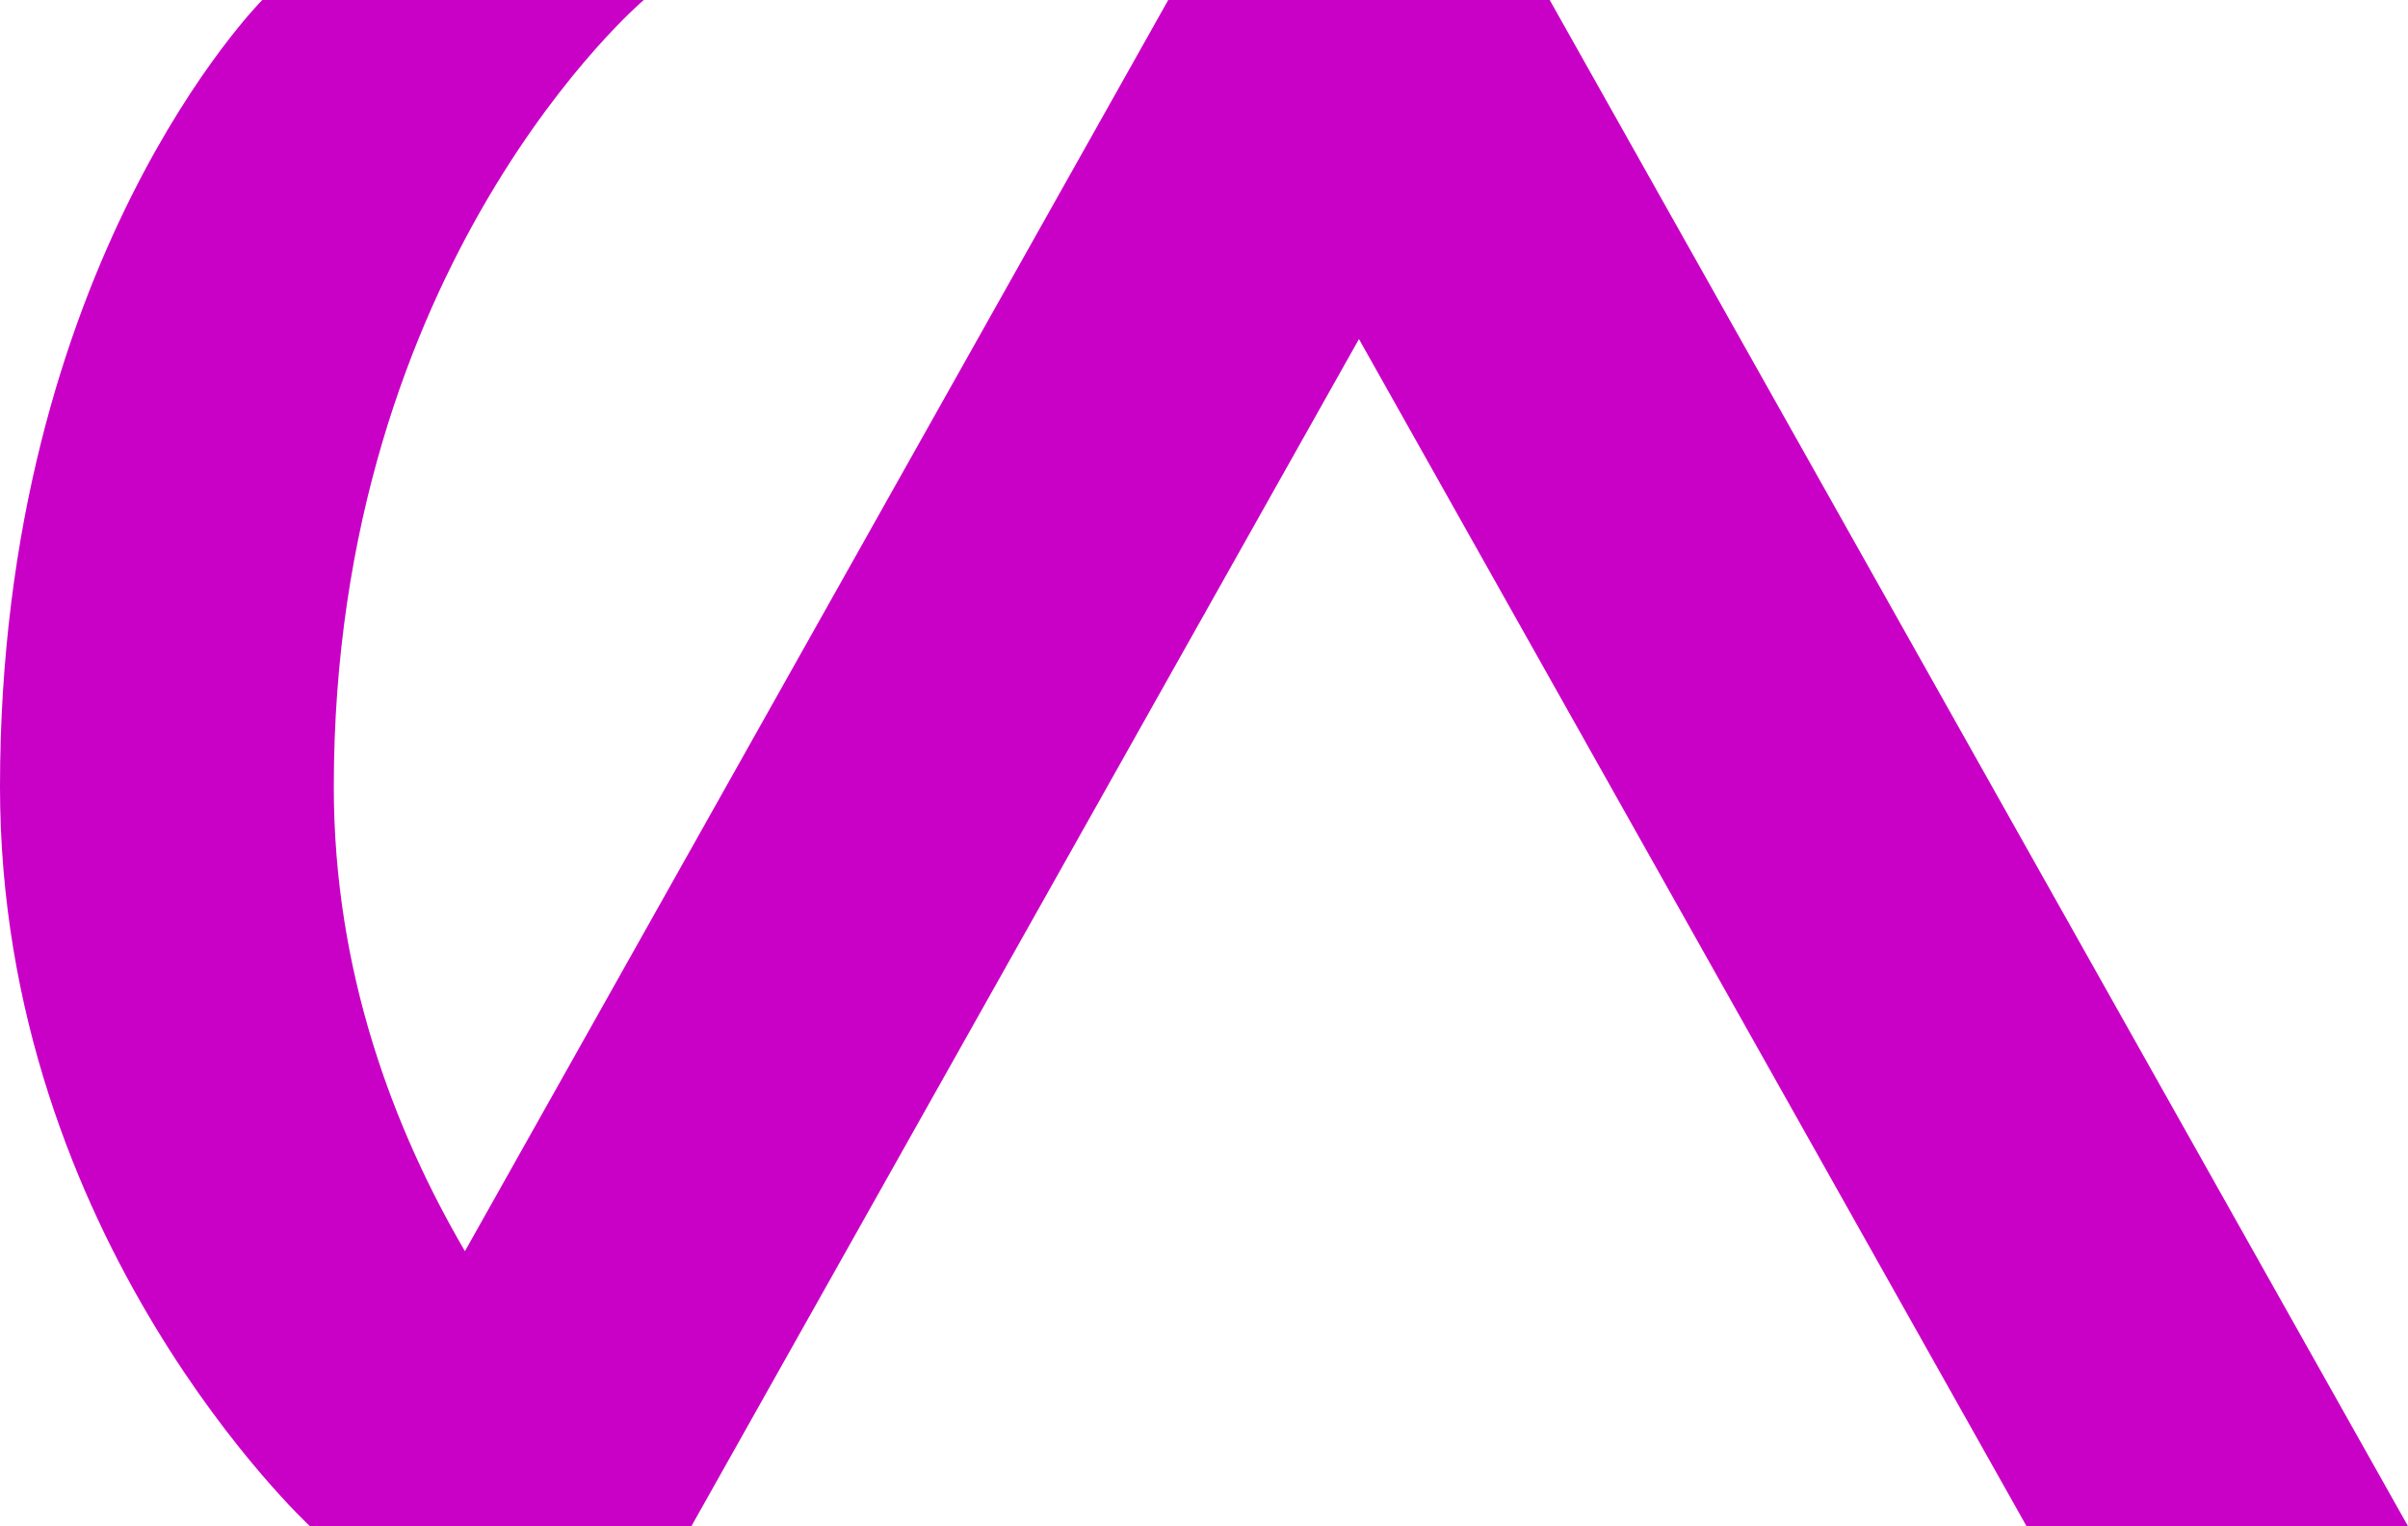 <?xml version="1.0" encoding="UTF-8" standalone="no"?>
<svg xmlns:dc="http://purl.org/dc/elements/1.1/" xmlns:cc="http://creativecommons.org/ns#" xmlns:rdf="http://www.w3.org/1999/02/22-rdf-syntax-ns#" xmlns:svg="http://www.w3.org/2000/svg" xmlns="http://www.w3.org/2000/svg" id="svg2741" height="150" width="236.718" version="1.0">
  <defs id="defs2743"/>
  <g id="layer1" transform="translate(-421.641,225.138)">
    <path style="fill:#c900c6;fill-opacity:1;stroke:none;stroke-width:6;stroke-linecap:butt;stroke-linejoin:round;stroke-miterlimit:4;stroke-dashoffset:3.6;stroke-opacity:1" id="rect3645" d="m 447.423,-225.138 c 0,0 -25.782,25.781 -25.782,77.344 0,44.531 30.468,72.656 30.468,72.656 h 37.5 l 65.625,-116.675 65.625,116.675 h 37.5 L 573.984,-225.138 h -37.5 l -69.138,122.974 c -6.975,-11.934 -12.891,-27.373 -12.891,-45.63 0,-51.562 30.468,-77.344 30.468,-77.344 z"/>
  </g>
</svg>